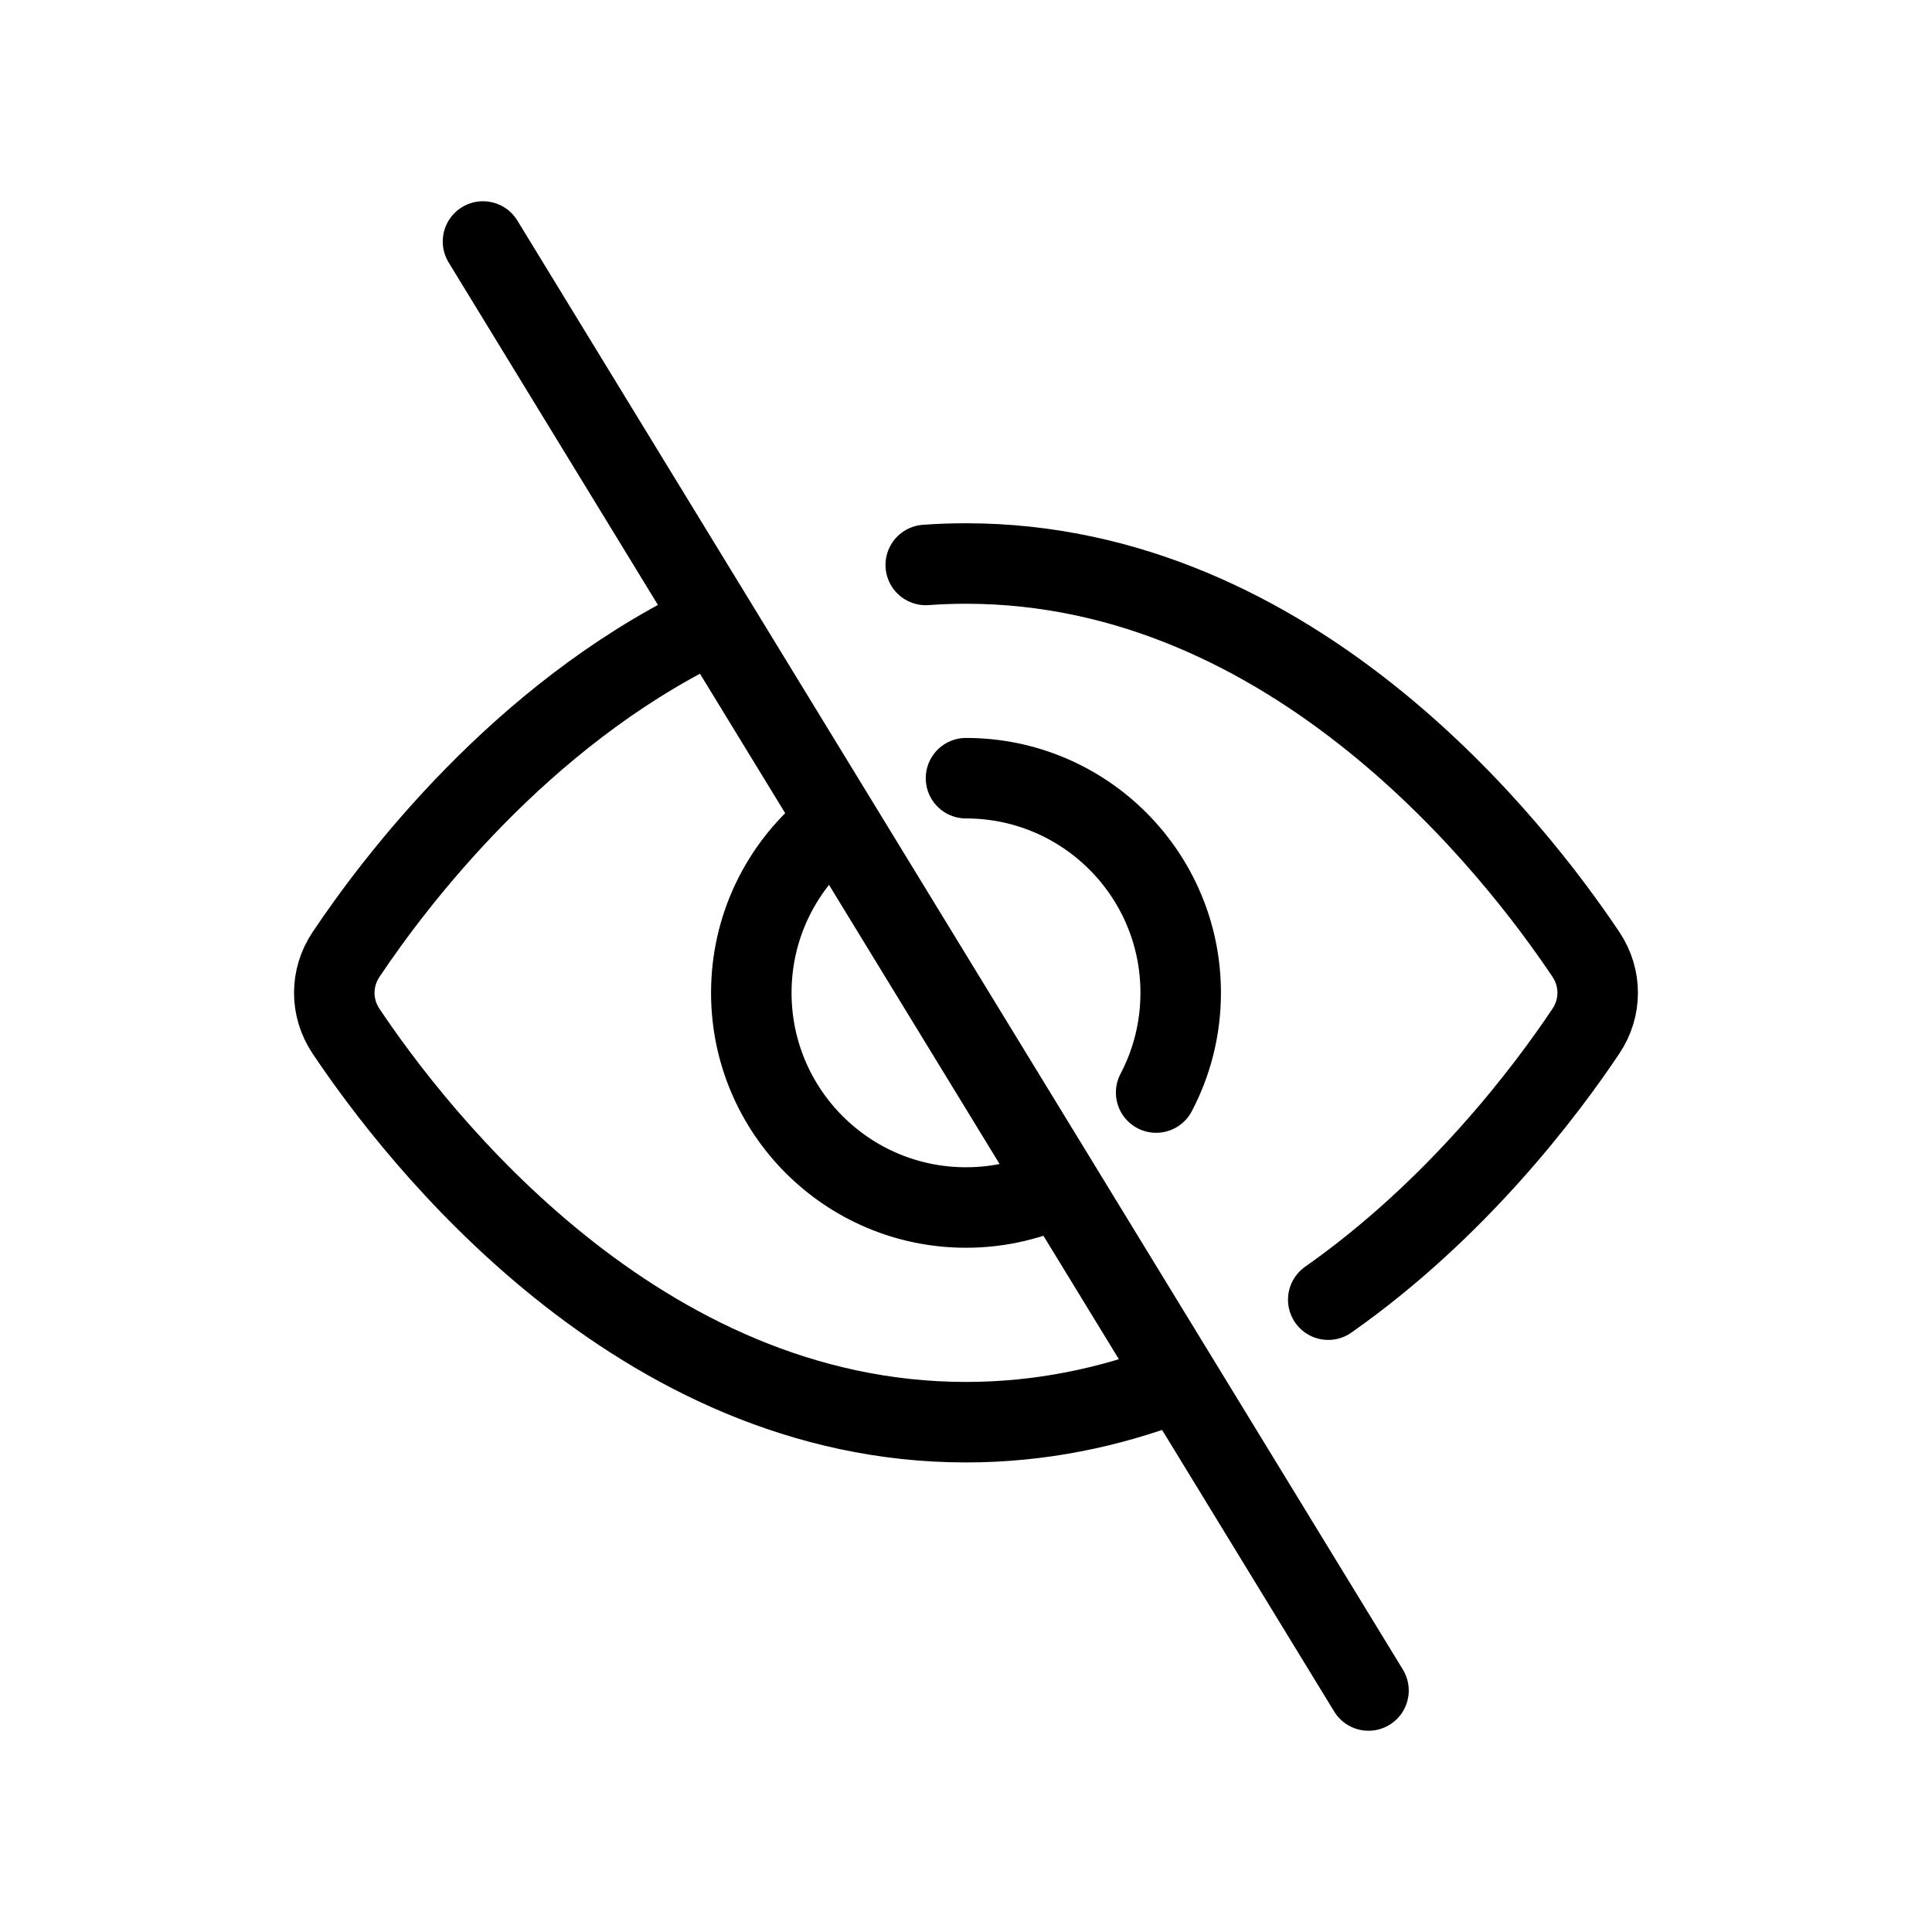 <?xml version="1.0" ?><svg fill="none" height="24" viewBox="0 0 24 24" width="24" xmlns="http://www.w3.org/2000/svg"><path d="M8.75 7.779C6.461 8.901 4.914 10.937 4.298 11.858C4.104 12.149 4.104 12.518 4.298 12.809C5.172 14.115 7.92 17.667 12 17.667C12.922 17.667 13.776 17.485 14.555 17.19" stroke="black" stroke-linecap="round"/><path d="M10.5 10.128C10.105 10.398 9.786 10.77 9.582 11.207C9.422 11.549 9.333 11.931 9.333 12.333C9.333 13.806 10.527 15 12 15C12.42 15 12.818 14.903 13.172 14.729" stroke="black"/><path d="M12 9.667C13.473 9.667 14.667 10.861 14.667 12.333C14.667 12.78 14.557 13.201 14.362 13.572" stroke="black" stroke-linecap="round"/><path d="M6 3L17 21" stroke="black" stroke-linecap="round"/><path d="M11.5 7.018C11.664 7.006 11.831 7 12 7C16.08 7 18.828 10.551 19.702 11.858C19.896 12.149 19.895 12.519 19.701 12.809C19.205 13.551 18.105 15.017 16.5 16.145" stroke="black" stroke-linecap="round"/></svg>